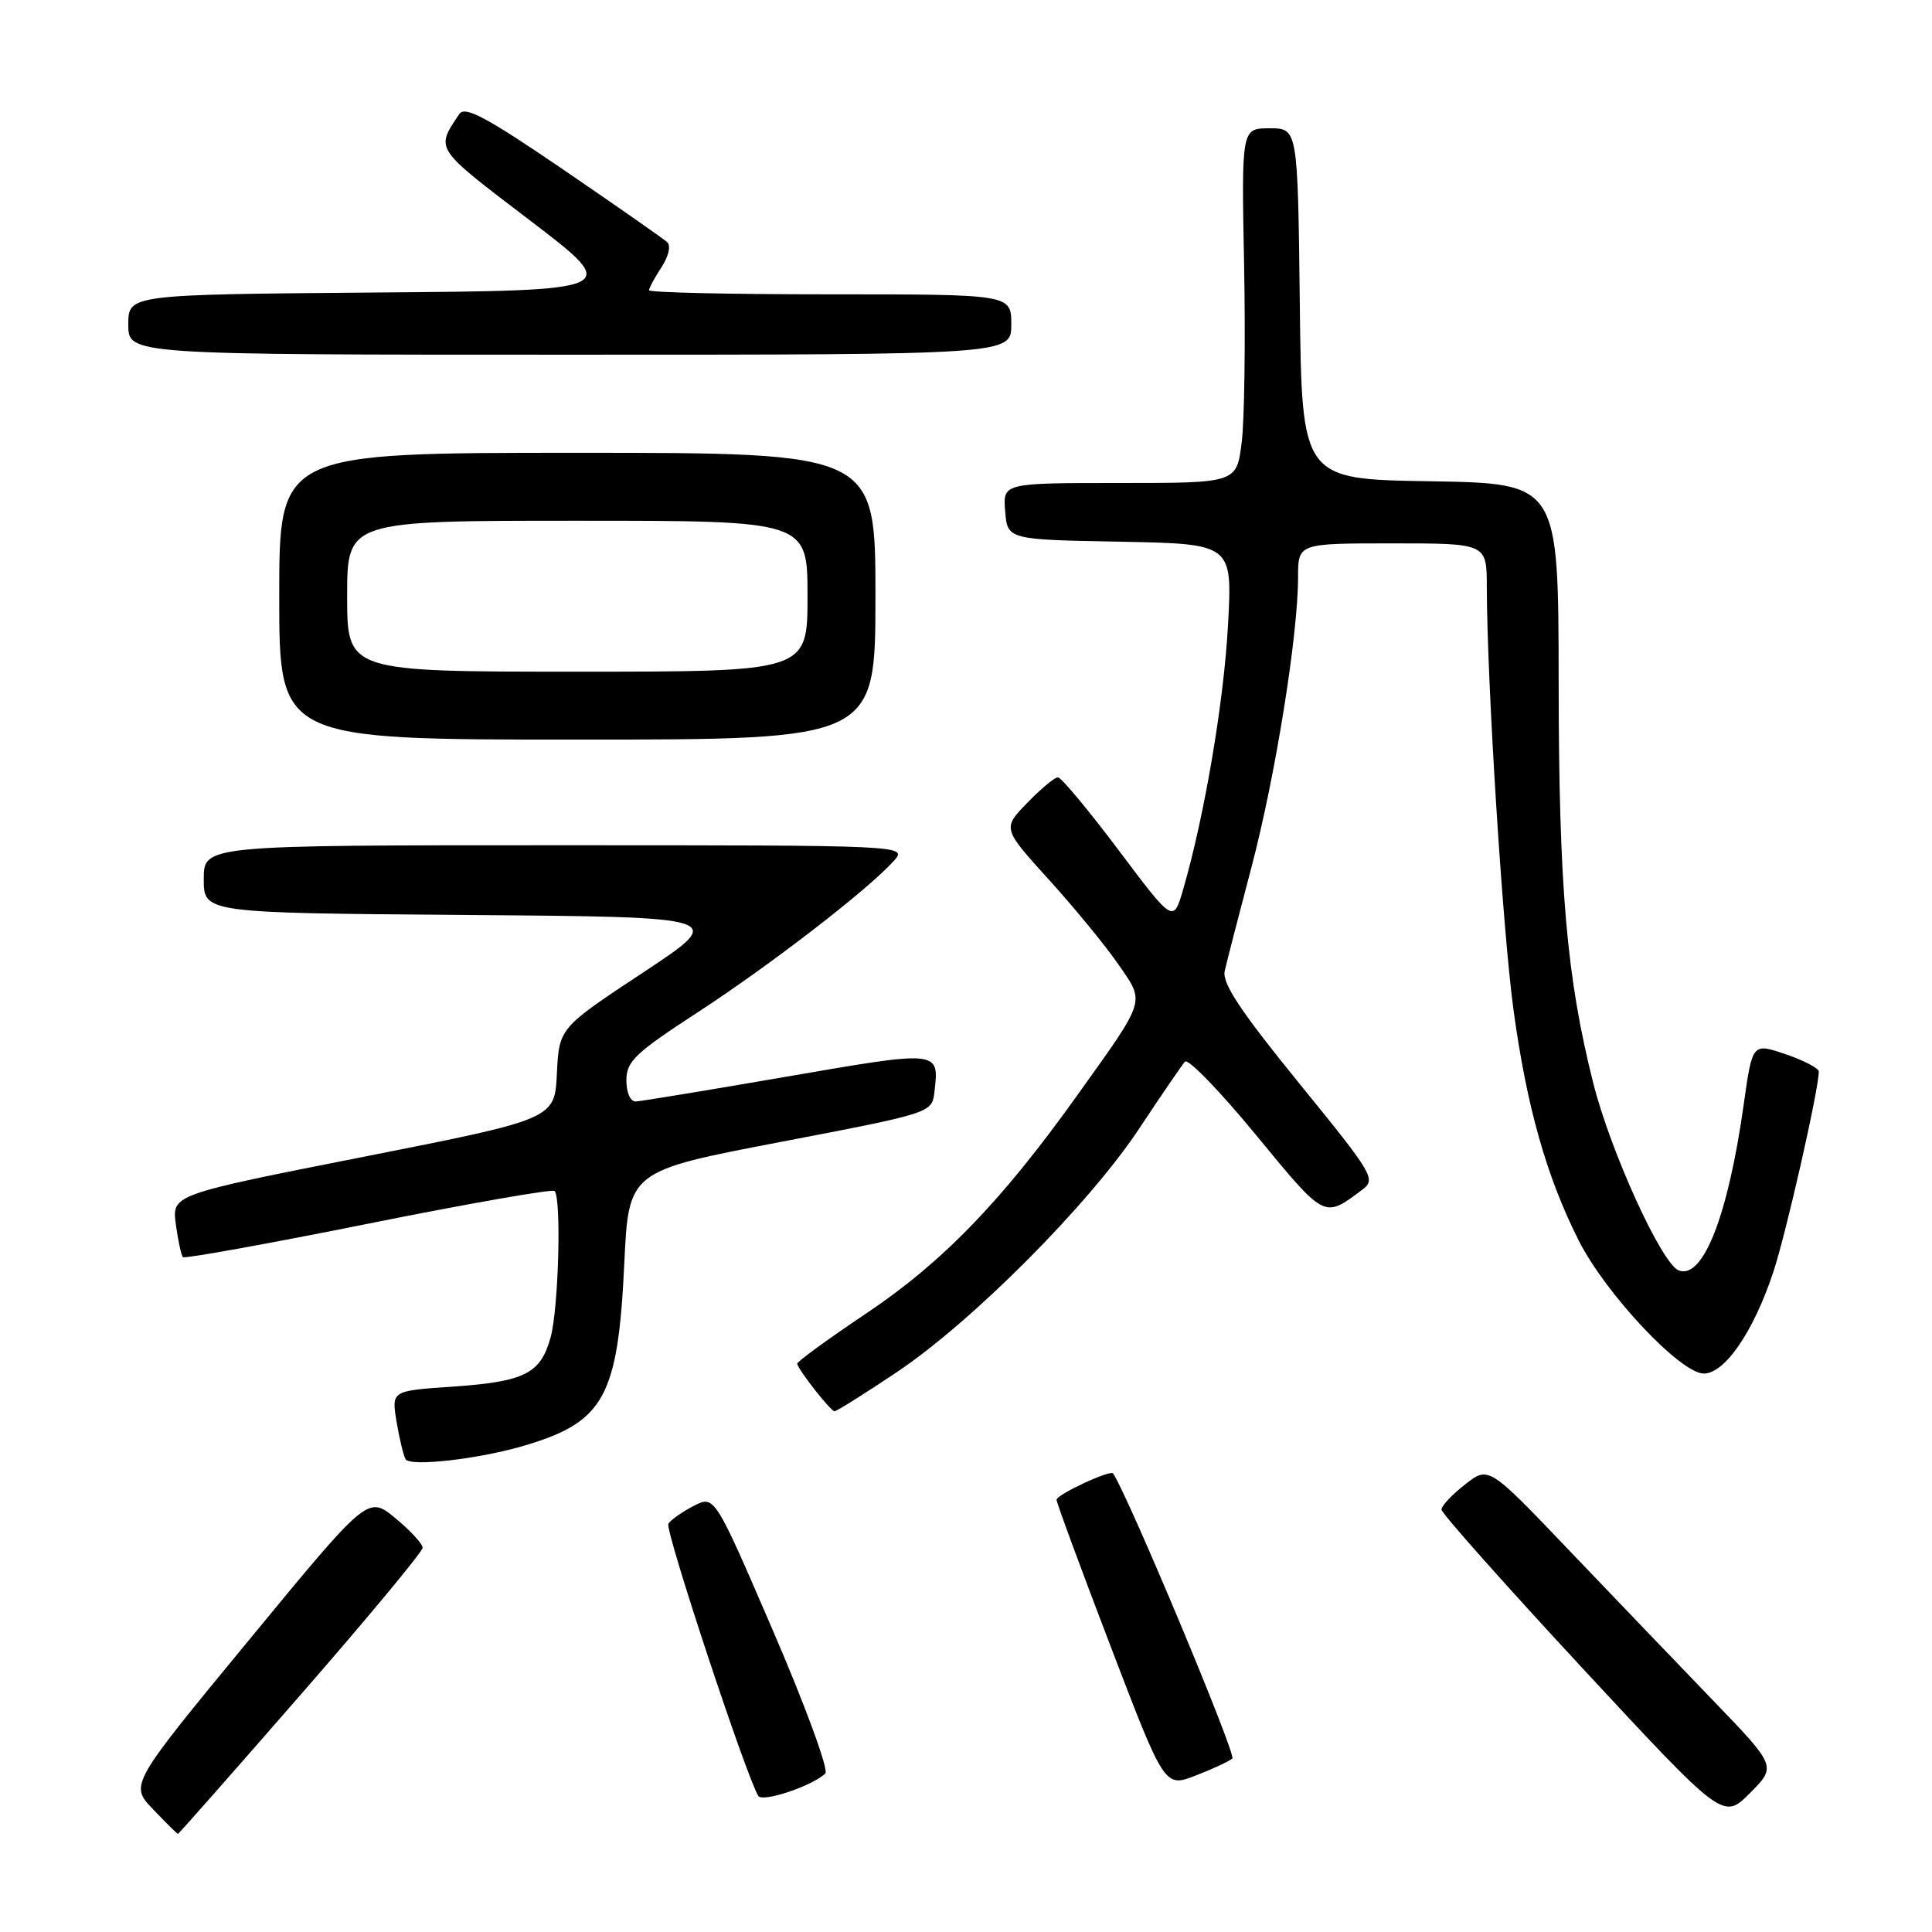 <?xml version="1.0" encoding="UTF-8" standalone="no"?>
<!DOCTYPE svg PUBLIC "-//W3C//DTD SVG 1.1//EN" "http://www.w3.org/Graphics/SVG/1.1/DTD/svg11.dtd" >
<svg xmlns="http://www.w3.org/2000/svg" xmlns:xlink="http://www.w3.org/1999/xlink" version="1.1" viewBox="0 0 256 256">
 <g >
 <path fill="currentColor"
d=" M 39.88 224.51 C 48.75 214.34 56.00 205.60 56.00 205.09 C 56.00 204.57 54.37 202.80 52.38 201.16 C 48.75 198.17 48.75 198.17 32.97 217.34 C 17.18 236.50 17.18 236.50 20.29 239.75 C 22.00 241.54 23.48 243.00 23.58 243.00 C 23.68 243.00 31.02 234.68 39.88 224.51 Z  M 226.95 225.28 C 222.30 220.45 213.71 211.49 207.87 205.38 C 197.25 194.25 197.25 194.25 194.13 196.70 C 192.41 198.04 191.00 199.54 191.00 200.02 C 191.00 200.50 199.40 209.95 209.66 221.02 C 228.33 241.14 228.33 241.14 231.87 237.60 C 235.41 234.05 235.41 234.05 226.95 225.28 Z  M 109.36 235.00 C 109.84 234.54 106.73 226.06 102.45 216.14 C 94.68 198.11 94.68 198.11 91.90 199.55 C 90.38 200.34 88.87 201.40 88.56 201.91 C 88.07 202.70 98.87 235.37 100.48 237.97 C 101.03 238.86 107.61 236.66 109.36 235.00 Z  M 163.29 233.01 C 163.85 232.52 149.44 198.09 147.49 195.24 C 147.13 194.72 140.00 198.04 140.00 198.73 C 140.00 199.11 143.22 207.85 147.16 218.14 C 154.32 236.86 154.32 236.86 158.41 235.28 C 160.66 234.41 162.86 233.39 163.29 233.01 Z  M 69.69 191.49 C 80.07 188.37 81.89 185.02 82.72 167.45 C 83.30 155.17 83.30 155.17 103.40 151.32 C 123.50 147.47 123.50 147.47 123.82 144.65 C 124.46 139.15 124.54 139.16 104.36 142.64 C 93.98 144.43 84.94 145.92 84.25 145.95 C 83.53 145.98 83.00 144.79 83.00 143.15 C 83.00 140.64 84.16 139.53 92.46 134.13 C 102.11 127.84 114.97 117.92 118.40 114.11 C 120.31 112.00 120.31 112.00 73.65 112.00 C 27.00 112.00 27.00 112.00 27.00 116.49 C 27.00 120.97 27.00 120.97 61.67 121.24 C 96.34 121.50 96.34 121.50 85.22 128.86 C 74.09 136.21 74.09 136.21 73.79 142.25 C 73.50 148.28 73.50 148.28 48.14 153.29 C 22.78 158.30 22.78 158.30 23.30 162.23 C 23.59 164.40 24.02 166.35 24.24 166.58 C 24.47 166.80 35.52 164.81 48.81 162.14 C 62.09 159.47 73.19 157.53 73.48 157.81 C 74.41 158.75 74.02 173.41 72.95 177.24 C 71.62 182.04 69.51 183.09 59.81 183.75 C 51.87 184.29 51.87 184.29 52.55 188.40 C 52.93 190.65 53.46 192.88 53.74 193.35 C 54.35 194.39 63.67 193.31 69.69 191.49 Z  M 118.80 181.84 C 128.85 175.11 144.31 159.58 150.98 149.50 C 153.89 145.10 156.61 141.13 157.02 140.67 C 157.42 140.22 161.67 144.60 166.45 150.42 C 175.64 161.58 175.40 161.46 180.47 157.67 C 182.37 156.26 182.04 155.70 172.12 143.51 C 164.35 133.95 161.92 130.28 162.28 128.66 C 162.55 127.47 164.14 121.29 165.82 114.93 C 168.99 102.91 172.00 84.19 172.00 76.47 C 172.00 72.00 172.00 72.00 184.50 72.00 C 197.00 72.00 197.00 72.00 197.01 77.75 C 197.03 90.35 199.10 123.14 200.54 133.76 C 202.28 146.58 204.91 155.89 209.18 164.36 C 212.75 171.44 222.68 182.00 225.76 182.00 C 228.56 182.00 232.36 176.44 234.98 168.53 C 236.69 163.35 241.00 144.35 241.00 141.98 C 241.00 141.55 239.02 140.51 236.60 139.69 C 232.20 138.19 232.20 138.19 231.05 146.35 C 228.98 161.09 225.66 169.57 222.44 168.34 C 220.19 167.48 213.40 152.59 211.11 143.50 C 207.58 129.48 206.55 117.60 206.53 90.27 C 206.50 64.05 206.50 64.05 189.50 63.77 C 172.50 63.50 172.50 63.50 172.23 40.25 C 171.96 17.00 171.96 17.00 168.23 17.00 C 164.50 17.00 164.50 17.00 164.85 35.13 C 165.04 45.10 164.90 55.67 164.53 58.63 C 163.86 64.00 163.86 64.00 148.37 64.00 C 132.88 64.00 132.88 64.00 133.19 67.75 C 133.50 71.50 133.50 71.50 148.40 71.78 C 163.30 72.06 163.30 72.06 162.72 82.78 C 162.18 92.93 159.59 108.21 156.76 117.90 C 155.47 122.30 155.47 122.30 148.22 112.65 C 144.23 107.34 140.61 103.00 140.18 103.00 C 139.75 103.00 137.92 104.52 136.11 106.39 C 132.83 109.77 132.83 109.77 139.00 116.58 C 142.40 120.33 146.54 125.38 148.20 127.80 C 151.75 132.94 151.97 132.22 142.65 145.26 C 132.66 159.24 124.82 167.32 114.73 174.07 C 109.66 177.47 105.56 180.46 105.63 180.71 C 105.89 181.68 110.08 187.00 110.58 187.00 C 110.86 187.00 114.56 184.68 118.80 181.84 Z  M 116.00 79.00 C 116.00 60.00 116.00 60.00 76.50 60.00 C 37.00 60.00 37.00 60.00 37.00 79.00 C 37.00 98.00 37.00 98.00 76.50 98.00 C 116.00 98.00 116.00 98.00 116.00 79.00 Z  M 134.00 43.00 C 134.00 39.00 134.00 39.00 110.00 39.00 C 96.80 39.00 86.00 38.76 86.00 38.46 C 86.00 38.17 86.74 36.80 87.65 35.41 C 88.60 33.96 88.92 32.55 88.40 32.08 C 87.90 31.63 81.72 27.31 74.65 22.48 C 64.46 15.53 61.60 14.00 60.86 15.11 C 57.70 19.85 57.45 19.47 70.20 29.19 C 82.41 38.50 82.41 38.50 49.71 38.76 C 17.00 39.03 17.00 39.03 17.00 43.01 C 17.00 47.00 17.00 47.00 75.50 47.00 C 134.00 47.00 134.00 47.00 134.00 43.00 Z  M 46.00 79.00 C 46.00 69.00 46.00 69.00 76.50 69.00 C 107.00 69.00 107.00 69.00 107.00 79.00 C 107.00 89.00 107.00 89.00 76.50 89.00 C 46.00 89.00 46.00 89.00 46.00 79.00 Z "/>
</g>
</svg>